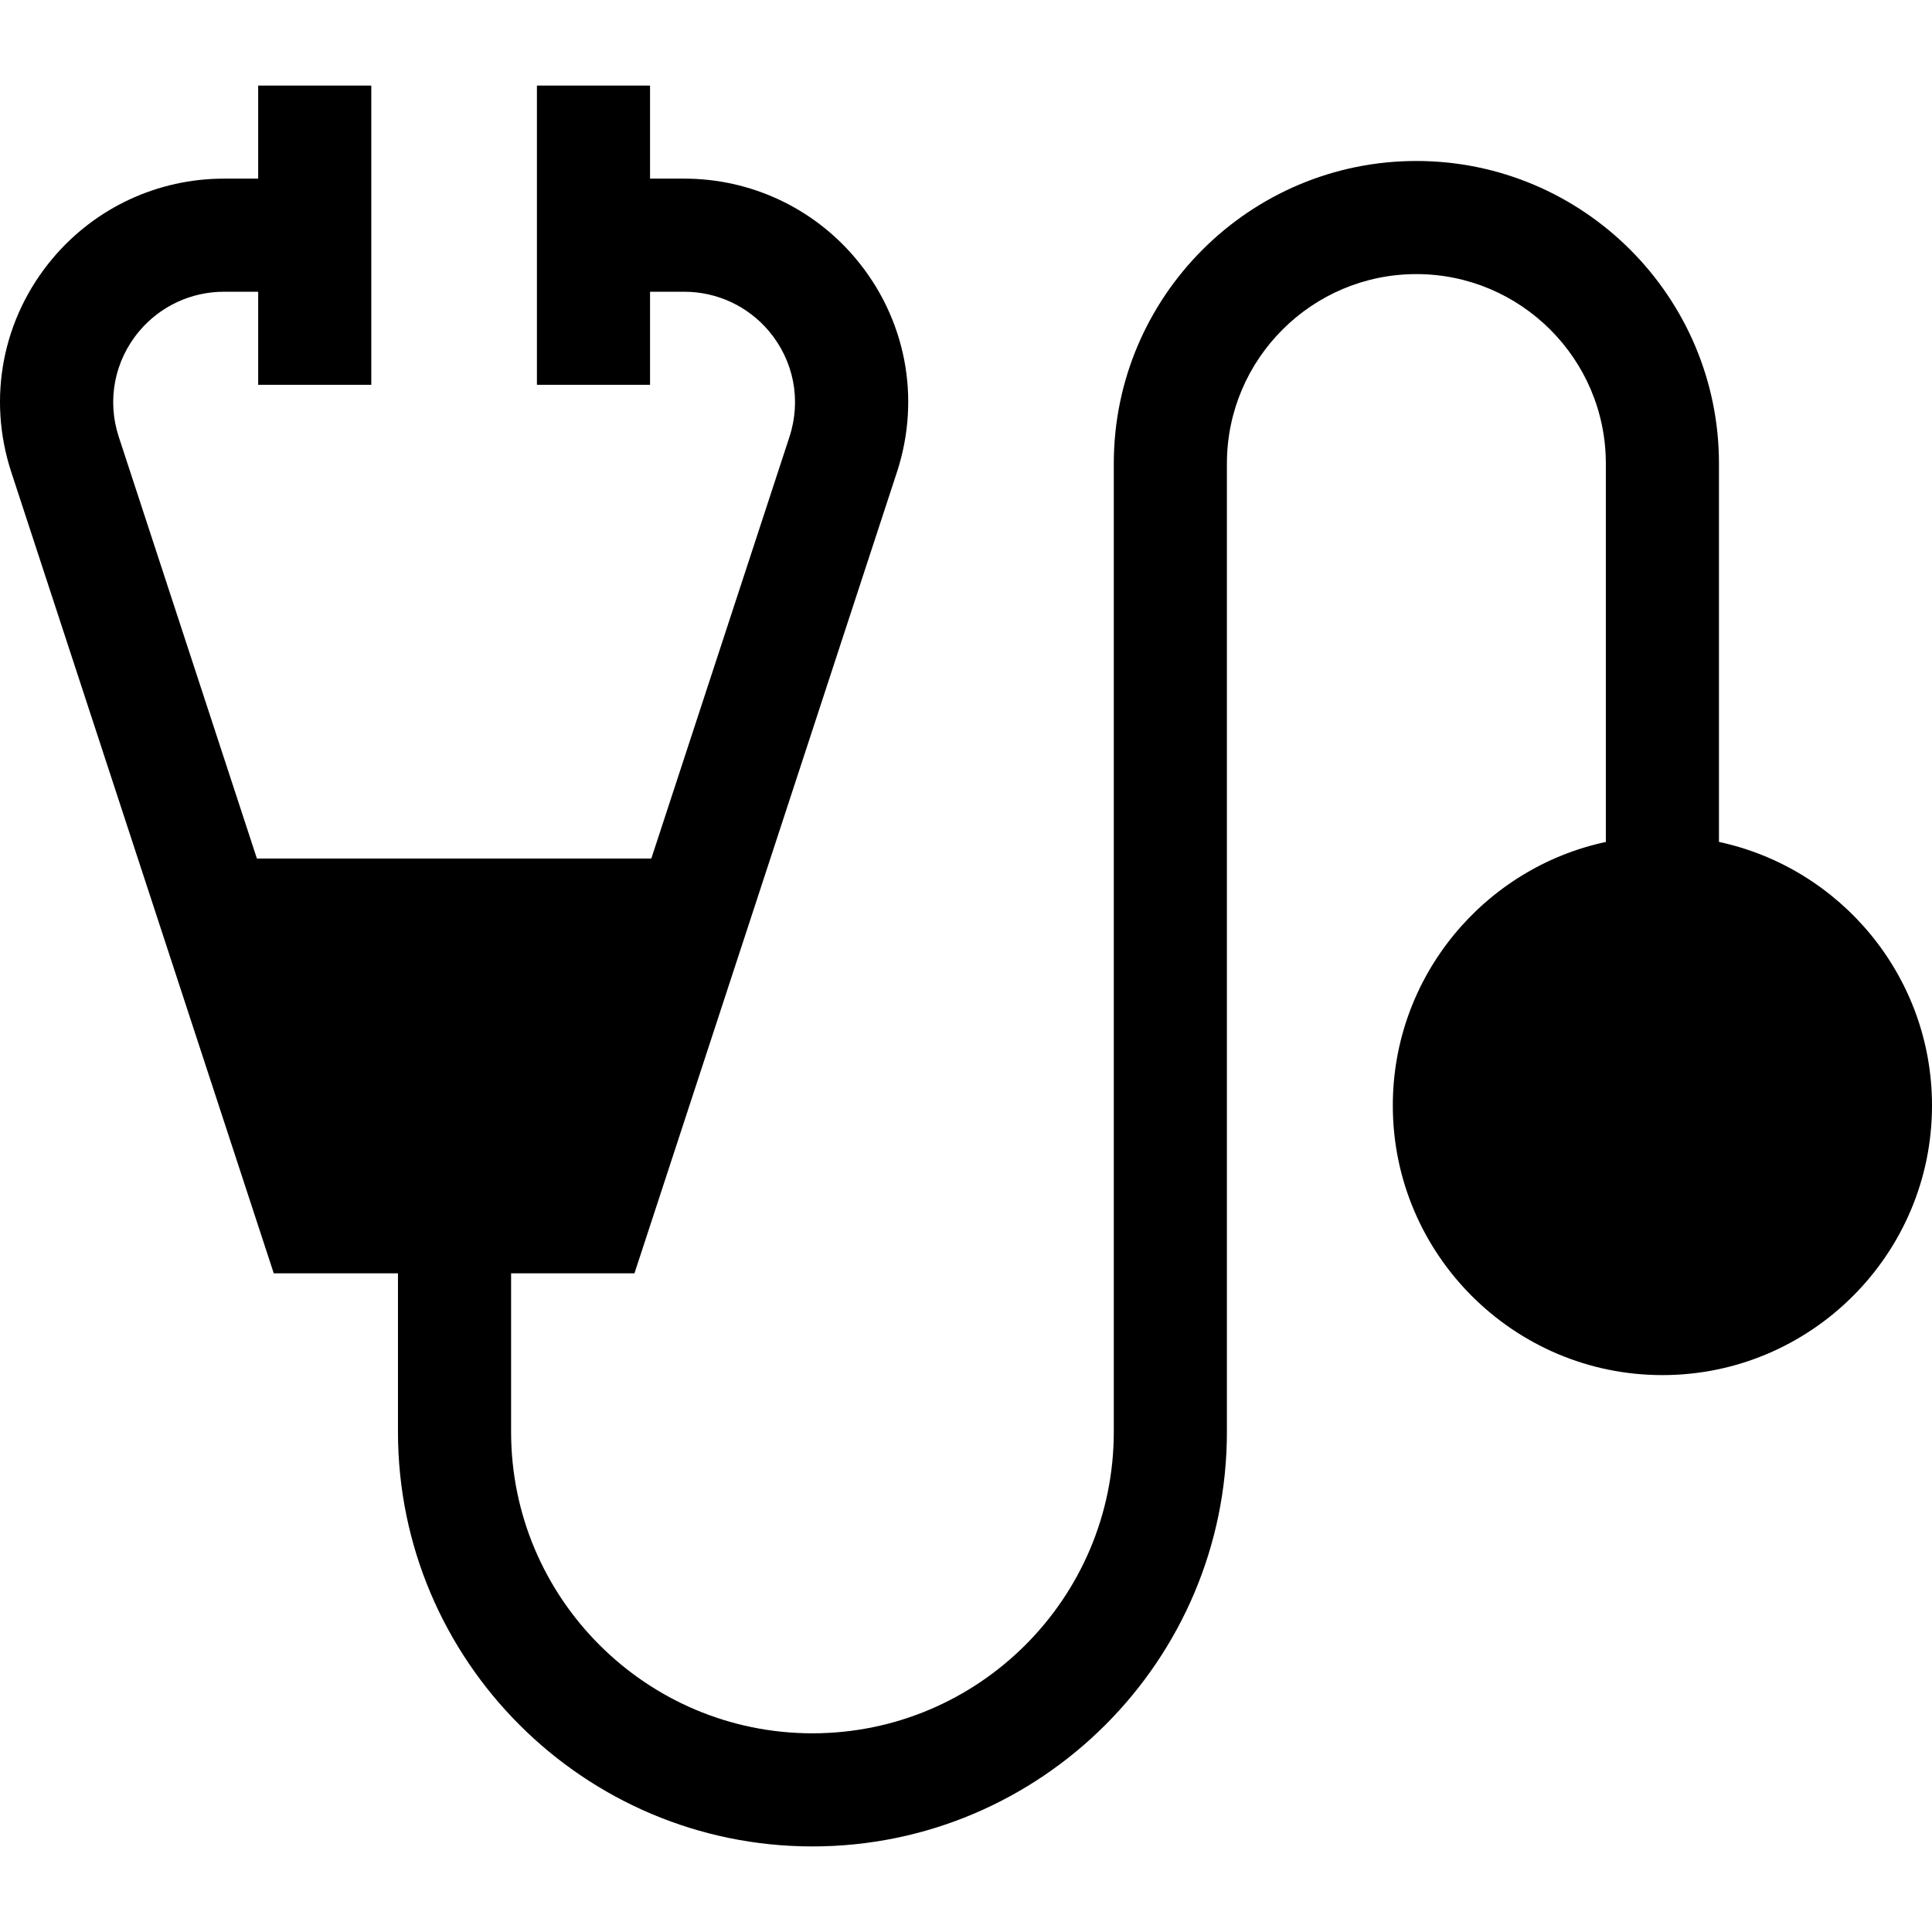 <svg id="Capa_1" enable-background="new 0 0 512.39 512.39" height="512" viewBox="0 0 512.39 512.39" width="512" xmlns="http://www.w3.org/2000/svg"><g><path d="m455.89 223.291v-100.346c0-44.25-36-80.25-80.25-80.25s-80.25 36-80.25 80.25v256.829c0 44.068-35.853 79.921-79.921 79.921s-79.921-35.853-79.921-79.921v-42.079h32.721l69.614-212.493c6.449-19.688 2.326-40.896-11.028-56.734-11.301-13.403-27.839-21.091-45.372-21.091h-9.084v-24.682h-30v79.362h30v-24.68h9.084c8.671 0 16.849 3.801 22.437 10.429 6.604 7.833 8.644 18.321 5.454 28.057l-36.637 111.833h-104.601l-36.637-111.834c-3.189-9.735-1.15-20.224 5.452-28.056 5.59-6.628 13.768-10.43 22.438-10.43h9.084v24.681h30v-79.362h-30v24.682h-9.083c-17.532 0-34.07 7.688-45.373 21.091-13.354 15.838-17.476 37.047-11.028 56.734l69.614 212.493h32.944v42.079c0 60.61 49.311 109.921 109.921 109.921s109.922-49.311 109.922-109.921v-256.829c0-27.708 22.542-50.25 50.25-50.25s50.25 22.542 50.25 50.25v100.346c-32.246 6.913-56.5 35.624-56.5 69.904 0 39.425 32.075 71.5 71.5 71.5s71.5-32.075 71.5-71.5c0-34.28-24.255-62.991-56.5-69.904z"/></g></svg>
